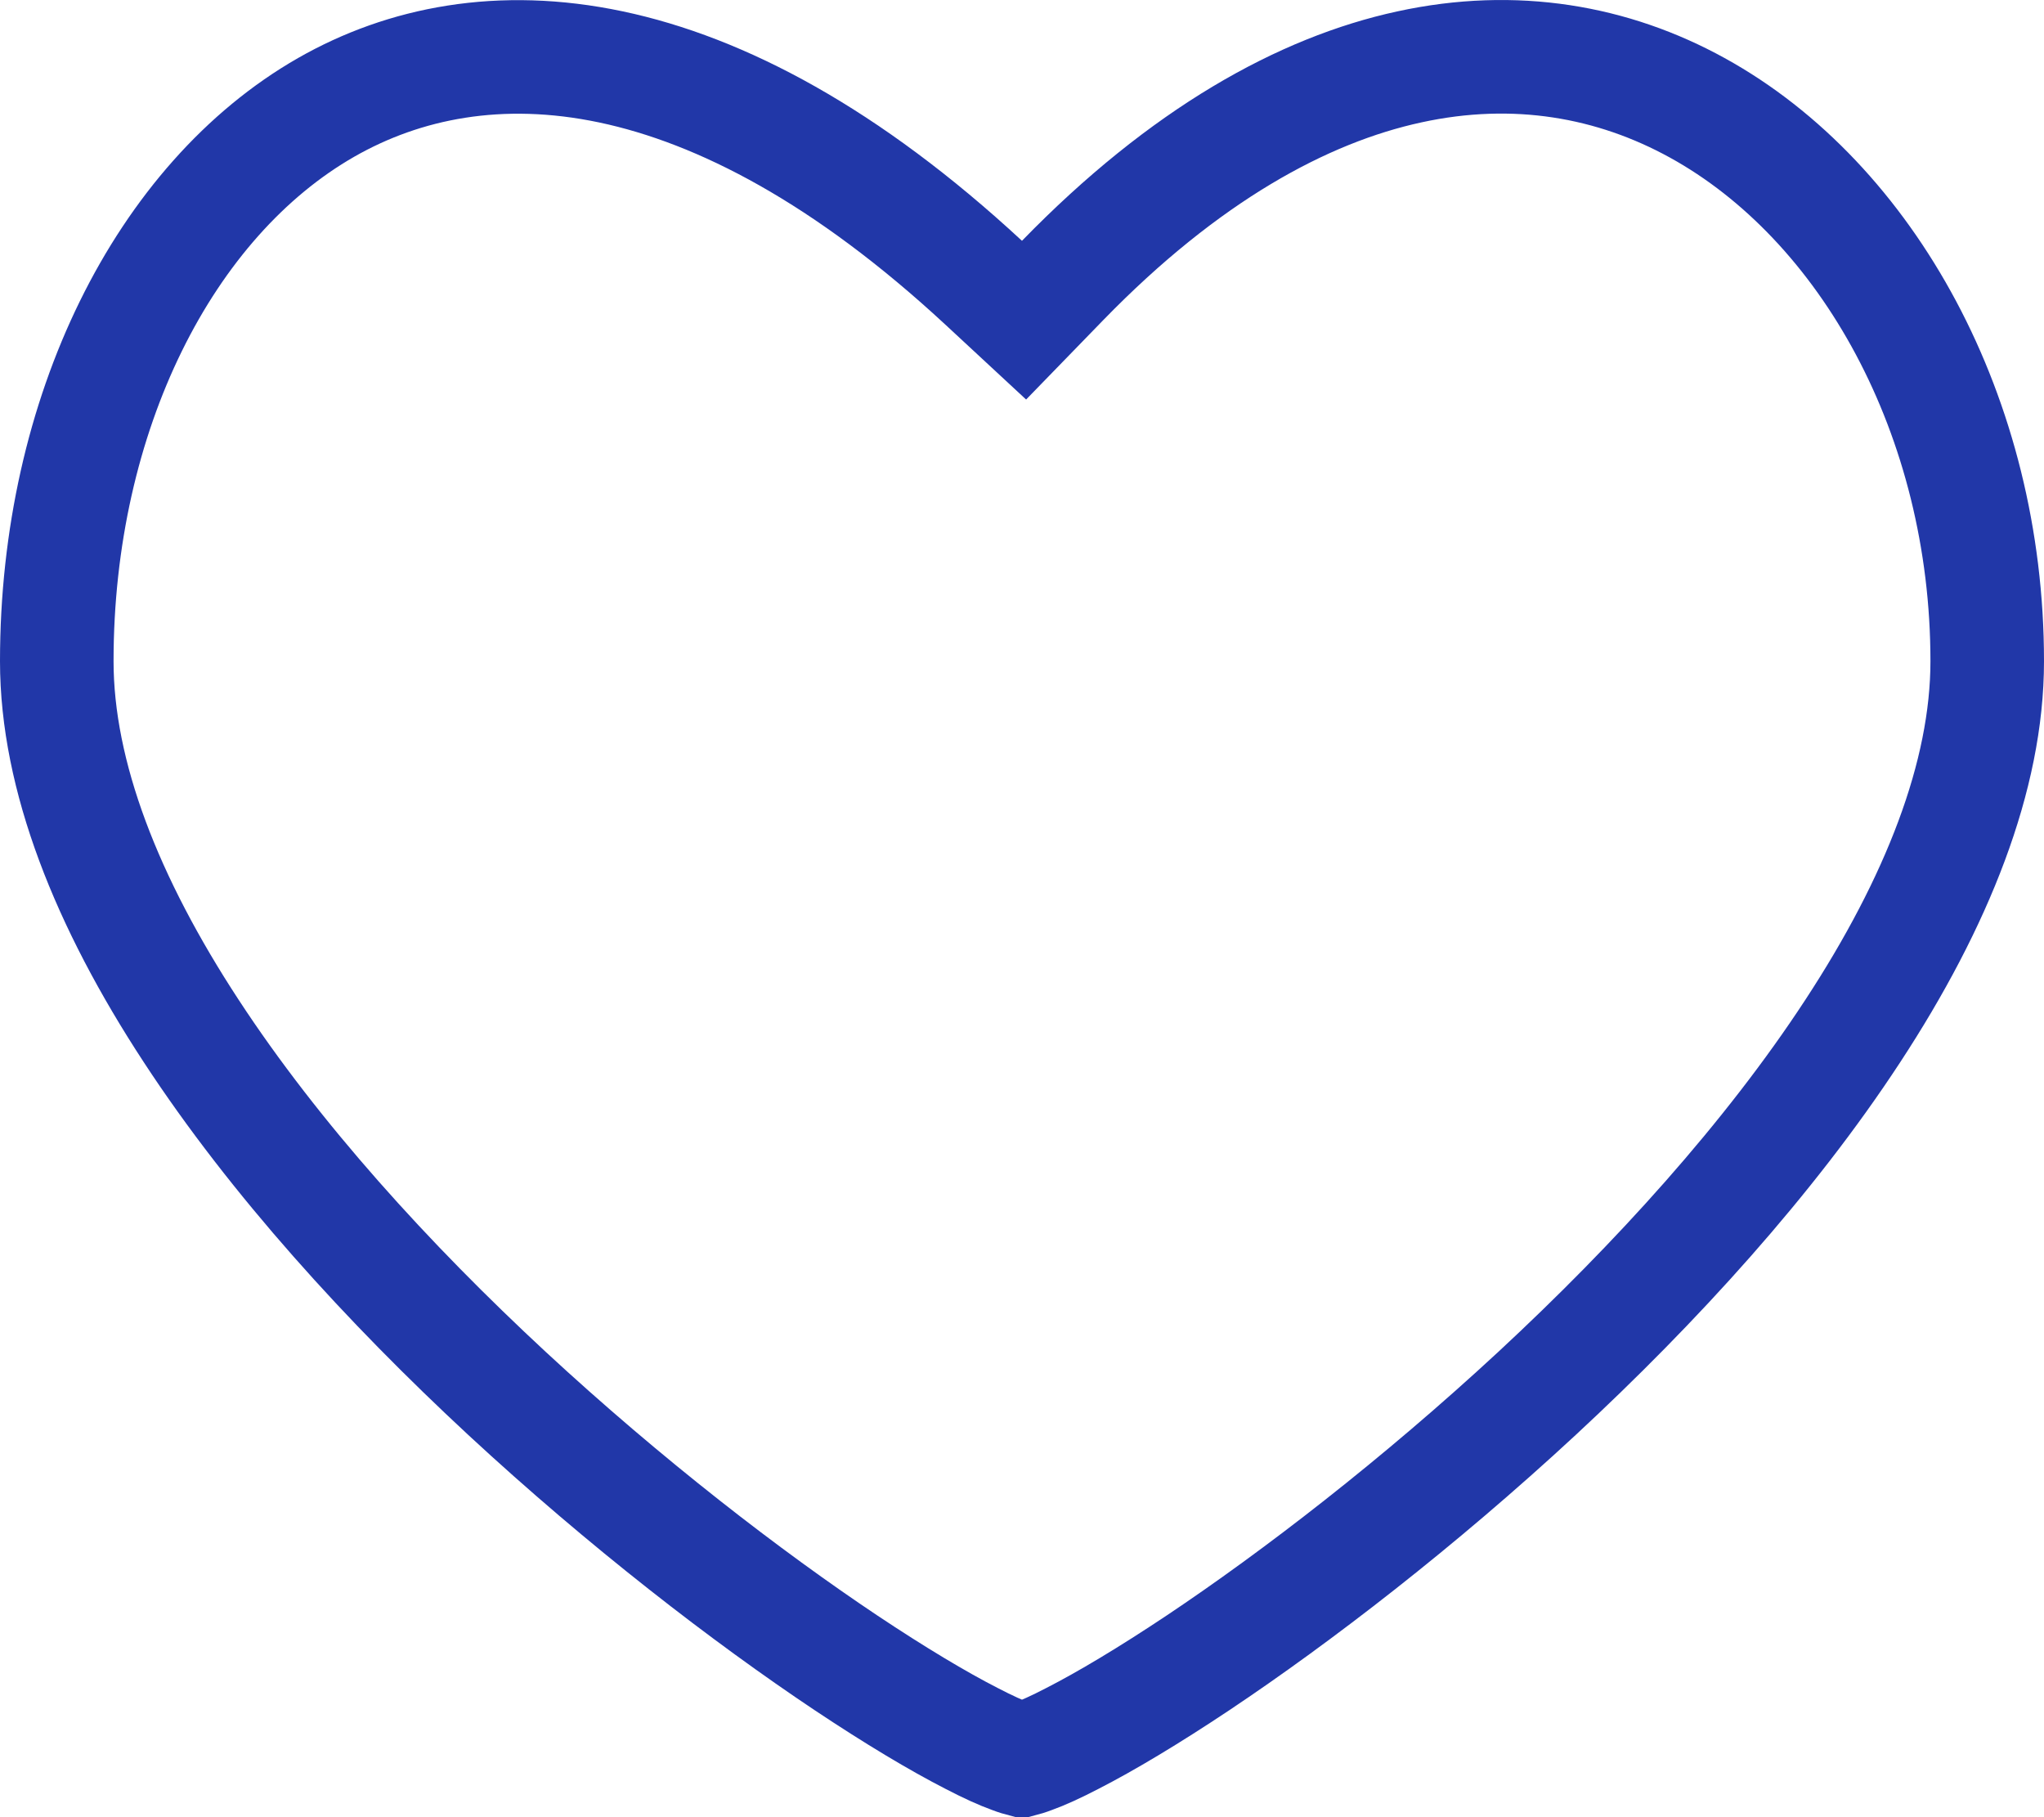 <svg width="18" height="16" viewBox="0 0 18 16" fill="none" xmlns="http://www.w3.org/2000/svg">
<path d="M8.66 2.487L9.018 2.819L9.358 2.469C10.432 1.365 11.474 0.792 12.411 0.589C13.343 0.386 14.205 0.541 14.946 0.949C16.445 1.774 17.5 3.669 17.5 5.822C17.5 6.833 17.057 7.947 16.316 9.078C15.58 10.203 14.579 11.301 13.535 12.269C12.492 13.235 11.42 14.06 10.55 14.641C10.115 14.931 9.738 15.156 9.445 15.306C9.299 15.382 9.181 15.435 9.092 15.467C9.045 15.485 9.015 15.493 9 15.497C8.985 15.493 8.955 15.485 8.908 15.467C8.819 15.435 8.701 15.382 8.555 15.306C8.262 15.156 7.885 14.931 7.45 14.641C6.58 14.06 5.508 13.235 4.465 12.269C3.421 11.301 2.42 10.203 1.684 9.078C0.943 7.947 0.5 6.833 0.5 5.822C0.5 3.644 1.448 1.76 2.873 0.945C4.244 0.162 6.259 0.265 8.66 2.487Z" stroke="#2137A8"/>
</svg>
